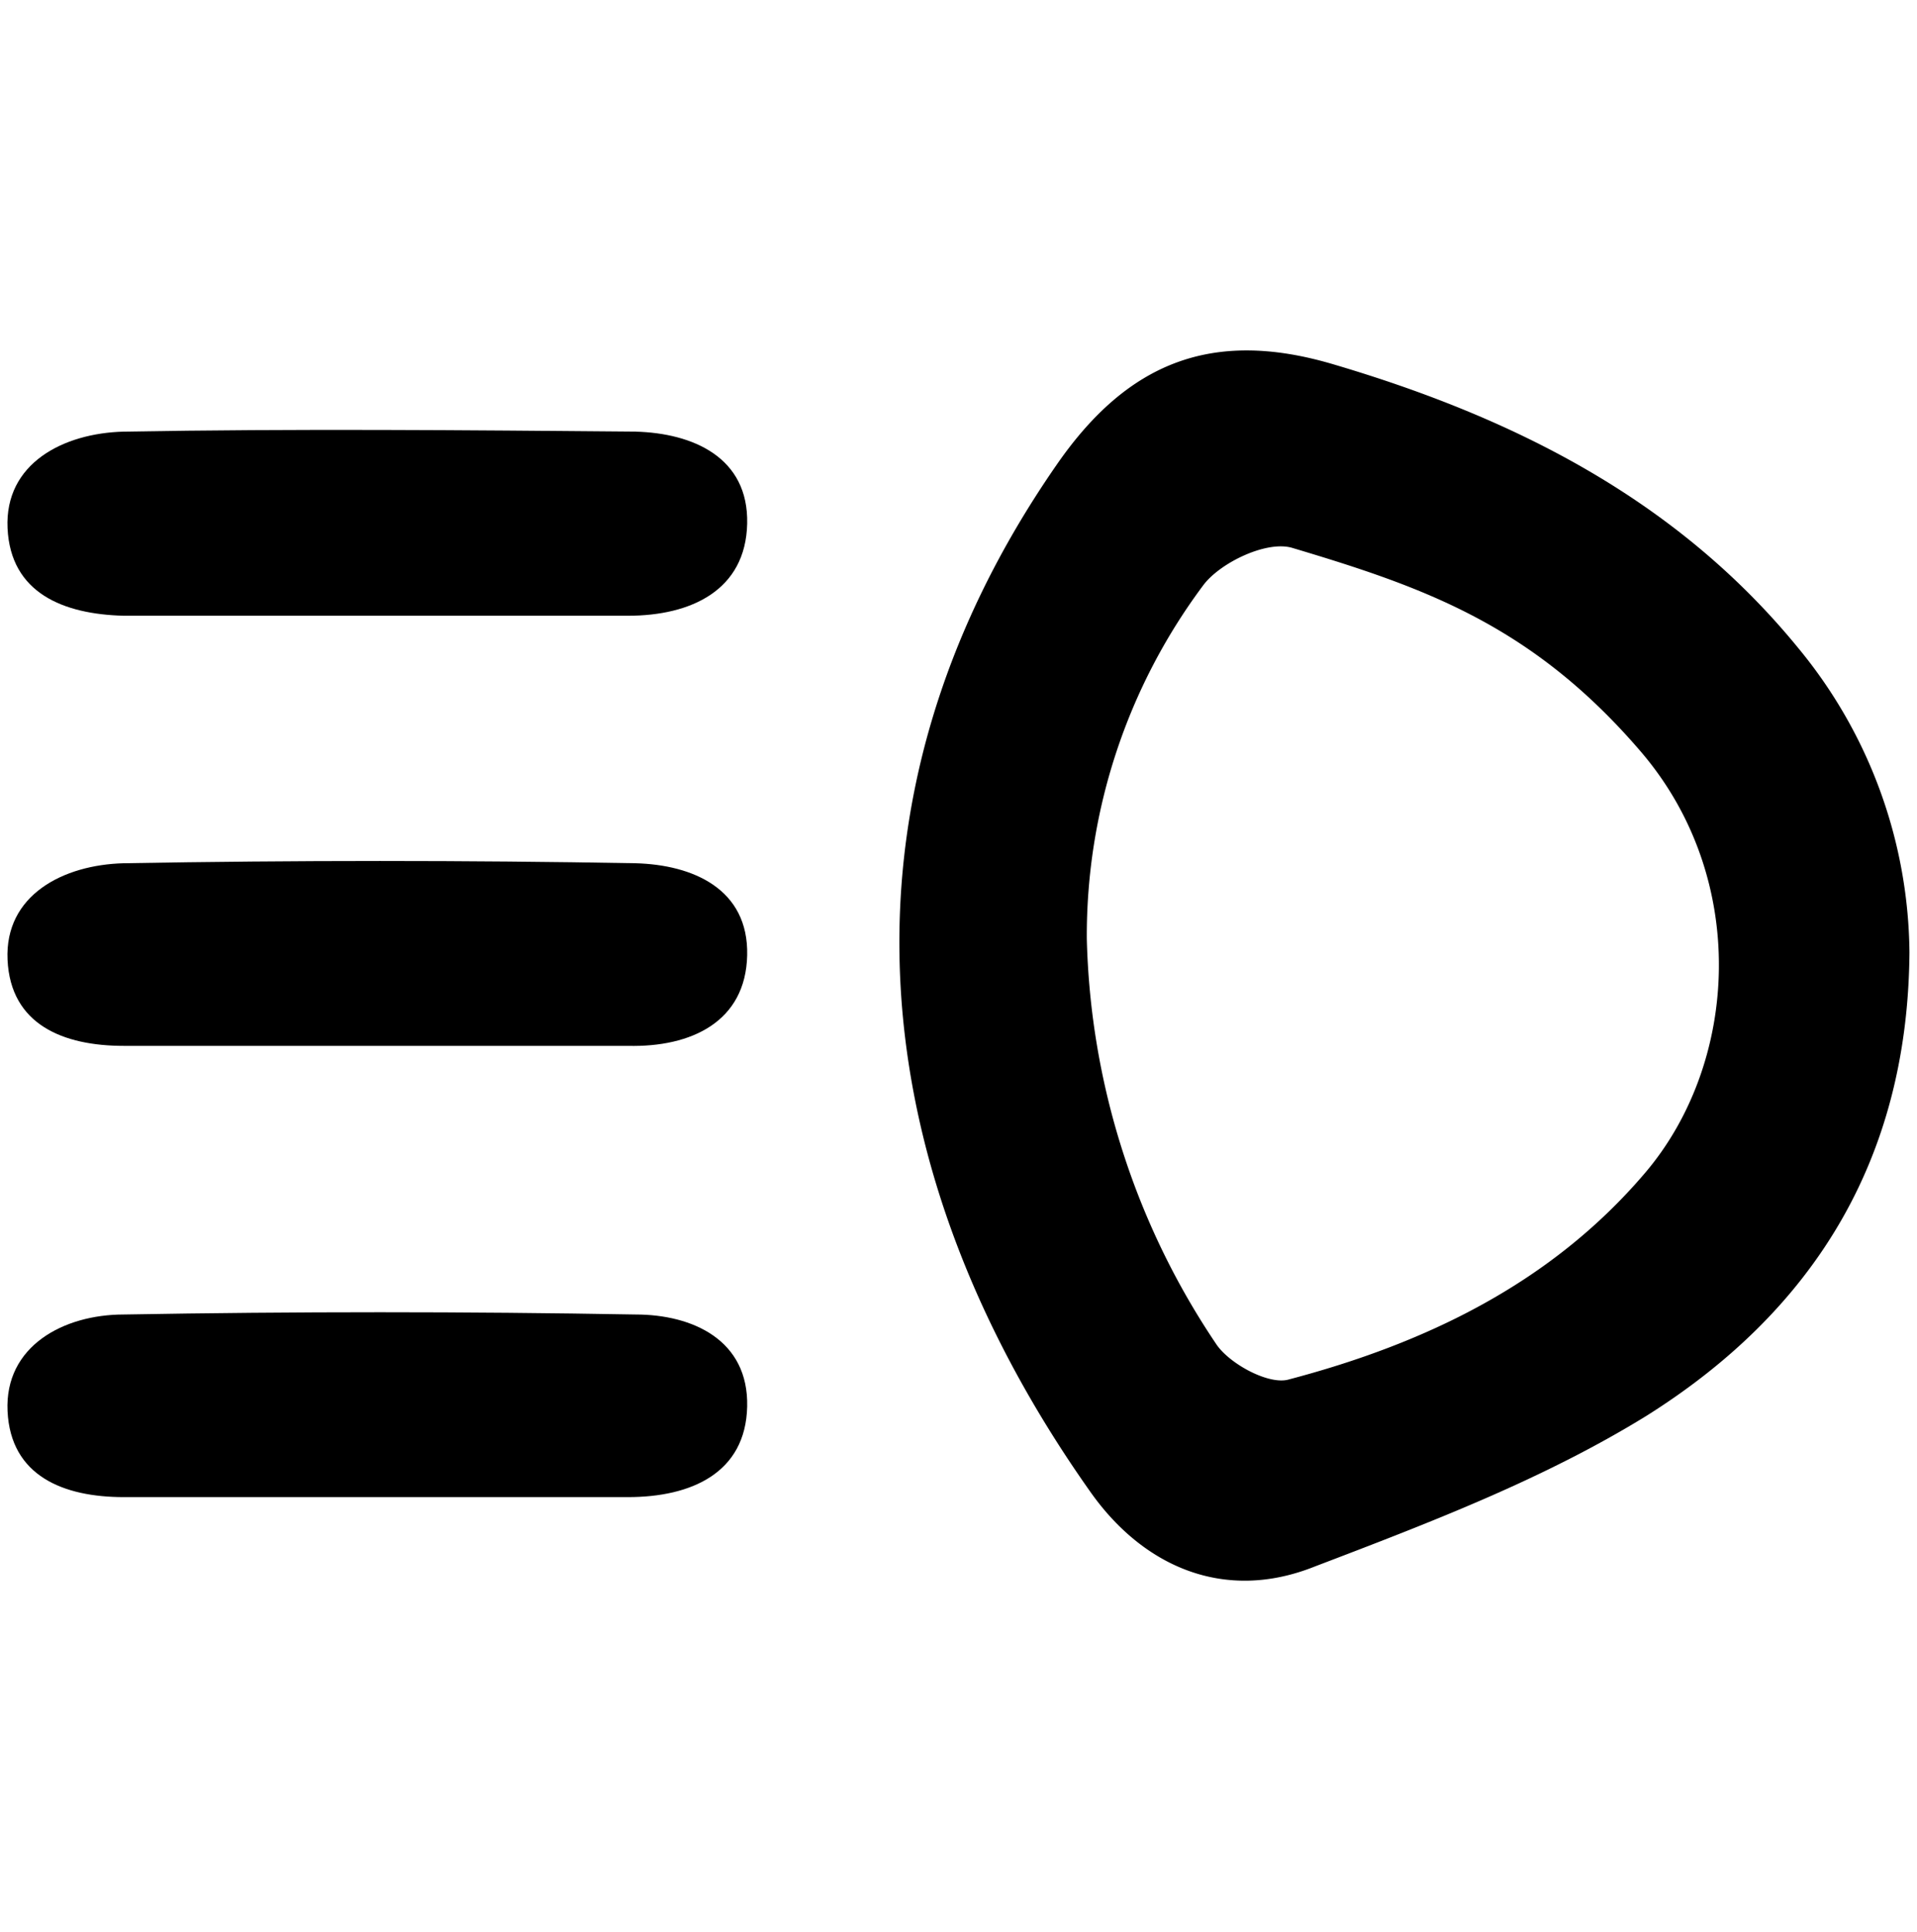 <svg xmlns="http://www.w3.org/2000/svg" viewBox="0 0 127 128">
	<title>beam_high</title>
	<g id="beam_high">
		<g id="Beam_high-2" data-name="Beam high">
			<path
				d="M126.5,63.1c-.1,14-6.6,23.9-17.4,30.7-6.8,4.2-14.4,7.1-22,10-6,2.4-11.4,0-14.9-5C57.3,77.7,54.4,53.3,70,30.8c4.7-6.8,10.3-9,18.2-6.7,11.9,3.5,22.8,8.9,30.9,18.8A32.1,32.1,0,0,1,126.5,63.1ZM72,62.2a50.2,50.2,0,0,0,8.6,26.9c.9,1.3,3.5,2.7,4.8,2.3C94.5,89,102.8,85,109,77.7s6.9-19.5-.3-27.9S94.3,38.9,85.6,36.3c-1.7-.5-4.8,1-5.9,2.5A38.8,38.8,0,0,0,72,62.2Z" />
			<path
				d="M24.6,40.8H8.2C4.2,40.7.7,39.3.5,35s3.7-6.3,7.7-6.4c11.3-.2,22.6-.1,33.9,0,3.8.1,7.5,1.7,7.4,6.1s-3.7,6.1-7.9,6.1Z" />
			<path
				d="M24.6,69.3H8.2c-4,0-7.5-1.4-7.7-5.7s3.7-6.3,7.7-6.4q17-.3,33.9,0c3.8.1,7.5,1.7,7.4,6.1s-3.7,6.1-7.9,6Z" />
			<path
				d="M24.6,99.2H8.2c-4,0-7.5-1.4-7.7-5.7s3.7-6.4,7.7-6.4q17-.3,33.9,0c3.8,0,7.5,1.7,7.4,6.1s-3.7,6-7.9,6Z" />
		</g>
	</g>
</svg>
